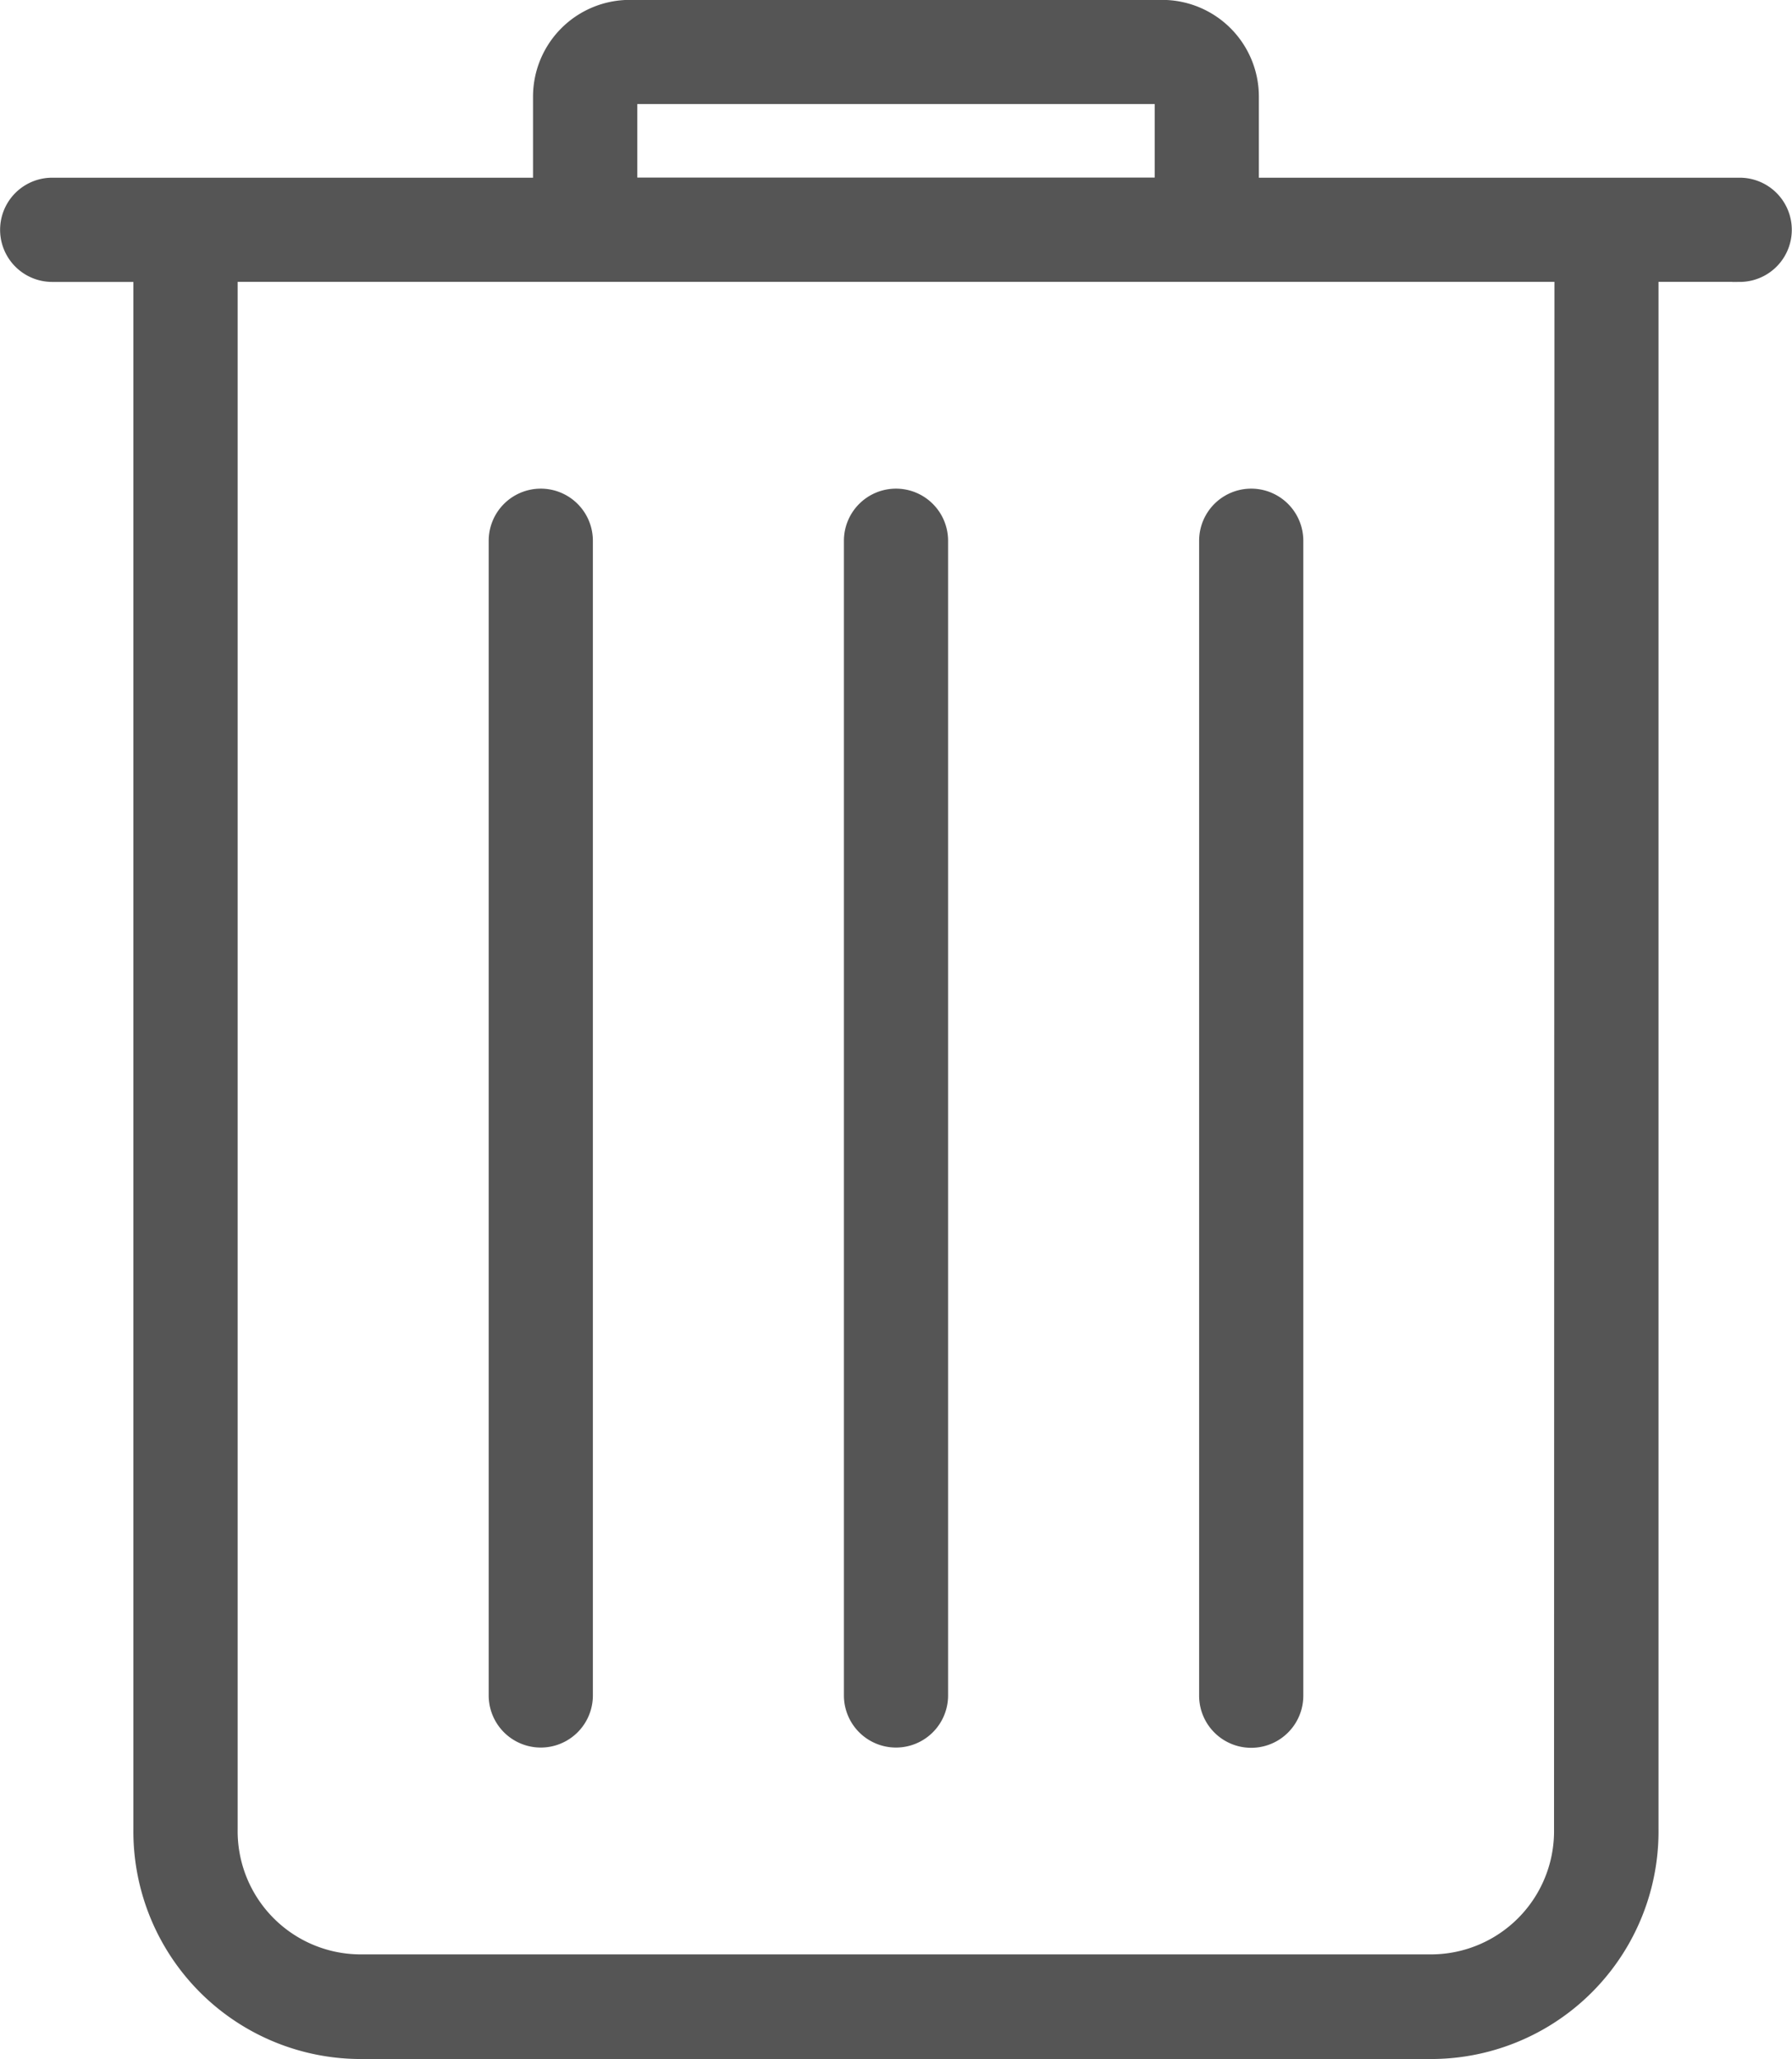<svg xmlns="http://www.w3.org/2000/svg" width="17.546" height="20.15" viewBox="0 0 17.546 20.15"><defs><style>.a{fill:#555;stroke:#555;stroke-width:0.15px;}</style></defs><g transform="translate(0.075 0.075)"><path class="a" d="M39.127,32.217v11.3a.435.435,0,1,1-.87,0v-11.3A.435.435,0,1,1,39.127,32.217Zm3.478,11.3v-11.3a.435.435,0,1,0-.87,0v11.3A.435.435,0,1,0,42.605,43.522Zm-7.826-11.3v11.3a.435.435,0,1,0,.87,0v-11.3A.435.435,0,1,0,34.779,32.217Zm12.174-2.609h-.87V44.826A2.153,2.153,0,0,1,43.91,47H33.475A2.153,2.153,0,0,1,31.3,44.826V29.609h-.87a.435.435,0,1,1,0-.87h4.783v-.87a.872.872,0,0,1,.87-.87H41.3a.872.872,0,0,1,.87.87v.87h4.783A.435.435,0,1,1,46.953,29.609Zm-10.869-.87H41.3v-.87H36.084Zm9.13.87H32.171V44.826a1.281,1.281,0,0,0,1.3,1.3H43.91a1.281,1.281,0,0,0,1.3-1.3Z" transform="translate(-29.994 -27)"/></g></svg>